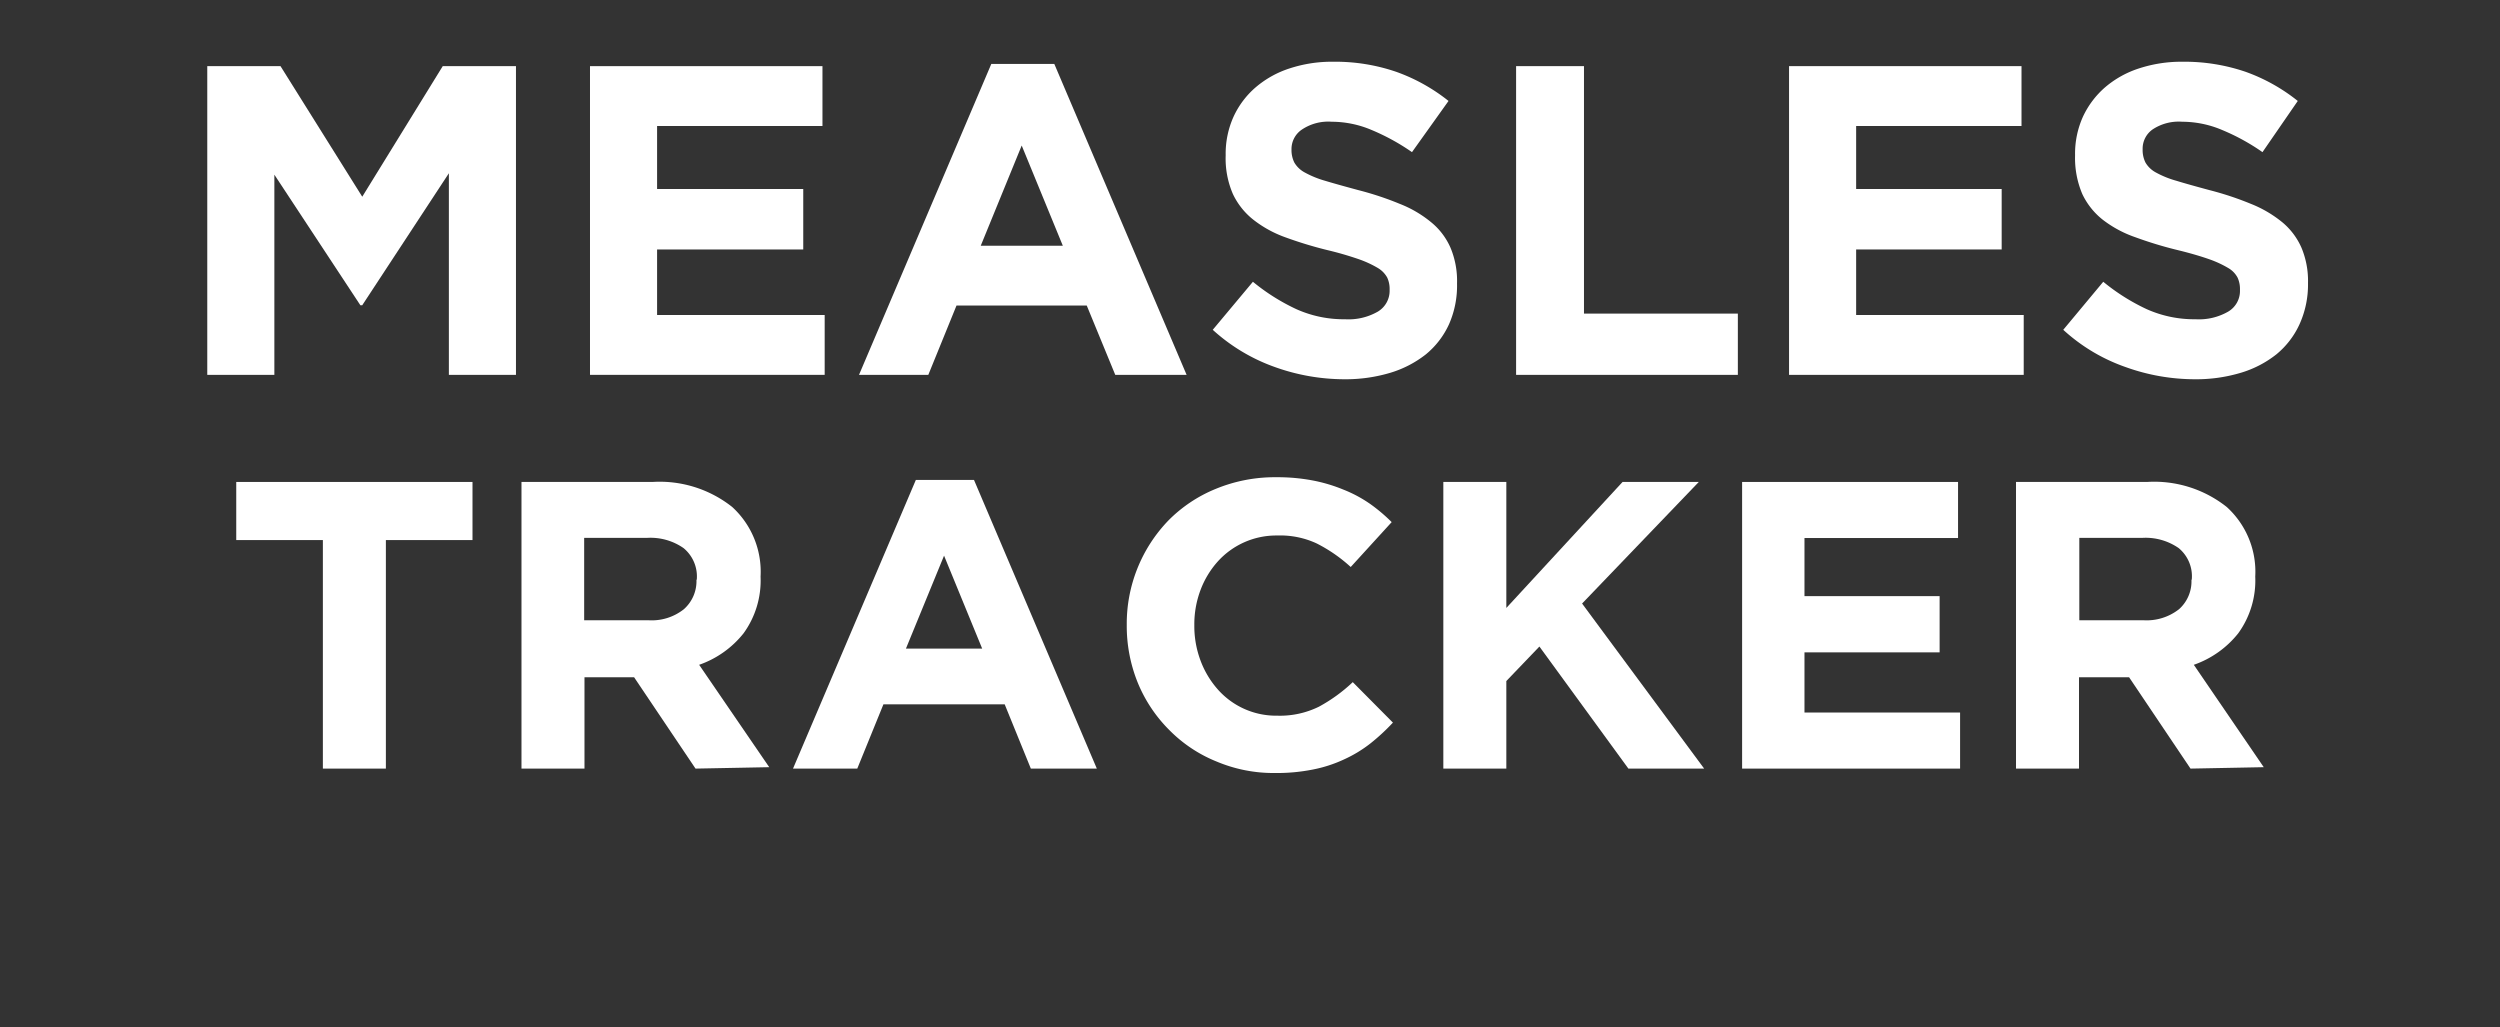 <svg id="Layer_1" data-name="Layer 1" xmlns="http://www.w3.org/2000/svg" viewBox="0 0 158.73 65.23"><rect x="0" y="0" width="158.73" height="65.23" fill="#333333" stroke="none"/><defs><style>.cls-1{fill:#fff;}</style></defs><title>Untitled-1</title><path class="cls-1" d="M28.5,23.8V11L23,19.38h-.12l-5.46-8.29V23.8H13.16V4.2h4.65L23,12.49,28.11,4.2h4.65V23.8Z"/><path class="cls-1" d="M37.46,23.8V4.2H52.22V8H41.72v4H51v3.84H41.72V20H52.36V23.8Z"/><path class="cls-1" d="M70.81,23.8,69,19.4H60.73l-1.79,4.4h-4.4l8.4-19.74h4l8.4,19.74ZM64.87,9.24l-2.6,6.36h5.21Z"/><path class="cls-1" d="M92,20.59a5.33,5.33,0,0,1-1.47,1.91,6.82,6.82,0,0,1-2.26,1.17,9.89,9.89,0,0,1-2.91.41,13.11,13.11,0,0,1-4.4-.77A11.61,11.61,0,0,1,77,20.94l2.55-3.05a12.94,12.94,0,0,0,2.76,1.74,7.34,7.34,0,0,0,3.09.64,3.73,3.73,0,0,0,2.09-.49,1.54,1.54,0,0,0,.74-1.36v-.05a1.72,1.72,0,0,0-.15-.74,1.61,1.61,0,0,0-.59-.61,6.69,6.69,0,0,0-1.21-.56,20.74,20.74,0,0,0-2-.58,25.51,25.51,0,0,1-2.69-.82,7.24,7.24,0,0,1-2-1.1,4.56,4.56,0,0,1-1.31-1.64,5.68,5.68,0,0,1-.46-2.44V9.83a5.72,5.72,0,0,1,.5-2.42,5.47,5.47,0,0,1,1.41-1.87,6.29,6.29,0,0,1,2.16-1.2,8.59,8.59,0,0,1,2.76-.42,11.92,11.92,0,0,1,4,.64,11.53,11.53,0,0,1,3.32,1.85L89.65,9.66a13.74,13.74,0,0,0-2.57-1.41,6.5,6.5,0,0,0-2.52-.52,3,3,0,0,0-1.89.49A1.49,1.49,0,0,0,82,9.44v.05a1.78,1.78,0,0,0,.18.83,1.68,1.68,0,0,0,.66.63,6.18,6.18,0,0,0,1.3.53c.56.17,1.25.36,2.1.59a19.58,19.58,0,0,1,2.65.88,7.29,7.29,0,0,1,2,1.18,4.31,4.31,0,0,1,1.21,1.61A5.45,5.45,0,0,1,92.51,18V18A6.08,6.08,0,0,1,92,20.59Z"/><path class="cls-1" d="M96.26,23.8V4.2h4.31V19.91h9.77V23.8Z"/><path class="cls-1" d="M113.59,23.8V4.2h14.76V8h-10.5v4h9.24v3.84h-9.24V20h10.64V23.8Z"/><path class="cls-1" d="M146,20.59a5.33,5.33,0,0,1-1.47,1.91,6.73,6.73,0,0,1-2.26,1.17,9.84,9.84,0,0,1-2.91.41,13,13,0,0,1-4.39-.77A11.42,11.42,0,0,1,131,20.94l2.54-3.05a12.94,12.94,0,0,0,2.76,1.74,7.38,7.38,0,0,0,3.1.64,3.72,3.72,0,0,0,2.08-.49,1.52,1.52,0,0,0,.74-1.36v-.05a1.72,1.72,0,0,0-.15-.74,1.54,1.54,0,0,0-.59-.61,6.69,6.69,0,0,0-1.21-.56c-.51-.18-1.18-.38-2-.58a25,25,0,0,1-2.7-.82,7.24,7.24,0,0,1-2.05-1.1,4.56,4.56,0,0,1-1.31-1.64,5.84,5.84,0,0,1-.46-2.44V9.83a5.72,5.72,0,0,1,.5-2.42,5.6,5.6,0,0,1,1.41-1.87,6.29,6.29,0,0,1,2.16-1.2,8.64,8.64,0,0,1,2.76-.42,12,12,0,0,1,4,.64,11.48,11.48,0,0,1,3.31,1.85l-2.24,3.25a13.44,13.44,0,0,0-2.57-1.41,6.5,6.5,0,0,0-2.52-.52,3,3,0,0,0-1.89.49,1.49,1.49,0,0,0-.63,1.22v.05a1.78,1.78,0,0,0,.18.83,1.68,1.68,0,0,0,.66.63,6.07,6.07,0,0,0,1.31.53c.55.17,1.24.36,2.09.59a19.58,19.58,0,0,1,2.65.88,7.51,7.51,0,0,1,2,1.18,4.39,4.39,0,0,1,1.2,1.61,5.45,5.45,0,0,1,.41,2.21V18A6.08,6.08,0,0,1,146,20.59Z"/><path class="cls-1" d="M24.5,34.29V48.8h-4V34.29H15V30.6H30v3.69Z"/><path class="cls-1" d="M44.16,48.8,40.26,43H37.11V48.8h-4V30.6h8.32a7.41,7.41,0,0,1,5.06,1.59,5.57,5.57,0,0,1,1.8,4.42v0a5.71,5.71,0,0,1-1.08,3.6,6.21,6.21,0,0,1-2.82,2l4.45,6.5Zm.08-12a2.33,2.33,0,0,0-.84-2,3.67,3.67,0,0,0-2.31-.65h-4v5.23h4.06a3.28,3.28,0,0,0,2.27-.7,2.38,2.38,0,0,0,.8-1.87Z"/><path class="cls-1" d="M65.45,48.8l-1.66-4.08h-7.7L54.43,48.8H50.35l7.8-18.33h3.69l7.8,18.33ZM59.94,35.28l-2.42,5.9h4.84Z"/><path class="cls-1" d="M87,47.21a8.18,8.18,0,0,1-1.65,1,8.51,8.51,0,0,1-2,.65,11.68,11.68,0,0,1-2.4.22,9.3,9.3,0,0,1-3.71-.73,8.86,8.86,0,0,1-3-2,9.12,9.12,0,0,1-2-3,9.59,9.59,0,0,1-.7-3.67v0a9.44,9.44,0,0,1,2.65-6.64,9,9,0,0,1,3-2,9.82,9.82,0,0,1,3.85-.74,11.94,11.94,0,0,1,2.33.21,10,10,0,0,1,1.91.57A8.34,8.34,0,0,1,87,32a10.74,10.74,0,0,1,1.36,1.15L85.76,36a9.63,9.63,0,0,0-2.17-1.5A5.49,5.49,0,0,0,81.1,34a5,5,0,0,0-3.79,1.66,5.72,5.72,0,0,0-1.09,1.81,6.17,6.17,0,0,0-.39,2.2v.05a6.23,6.23,0,0,0,.39,2.21,5.82,5.82,0,0,0,1.08,1.82,4.94,4.94,0,0,0,3.8,1.69,5.6,5.6,0,0,0,2.64-.57,10.14,10.14,0,0,0,2.15-1.56l2.55,2.57A13,13,0,0,1,87,47.21Z"/><path class="cls-1" d="M103.39,48.8l-5.65-7.75-2.1,2.19V48.8h-4V30.6h4v8l7.38-8h4.84l-7.41,7.72L108.2,48.8Z"/><path class="cls-1" d="M110.61,48.8V30.6h13.71v3.56h-9.75v3.69h8.58v3.57h-8.58v3.82h9.88V48.8Z"/><path class="cls-1" d="M139.08,48.8,135.18,43H132V48.8h-4V30.6h8.32a7.4,7.4,0,0,1,5.06,1.59,5.55,5.55,0,0,1,1.81,4.42v0a5.71,5.71,0,0,1-1.08,3.6,6.21,6.21,0,0,1-2.82,2l4.44,6.5Zm.08-12a2.32,2.32,0,0,0-.83-2,3.69,3.69,0,0,0-2.31-.65h-4v5.23h4.05a3.33,3.33,0,0,0,2.28-.7,2.37,2.37,0,0,0,.79-1.87Z"/></svg>
